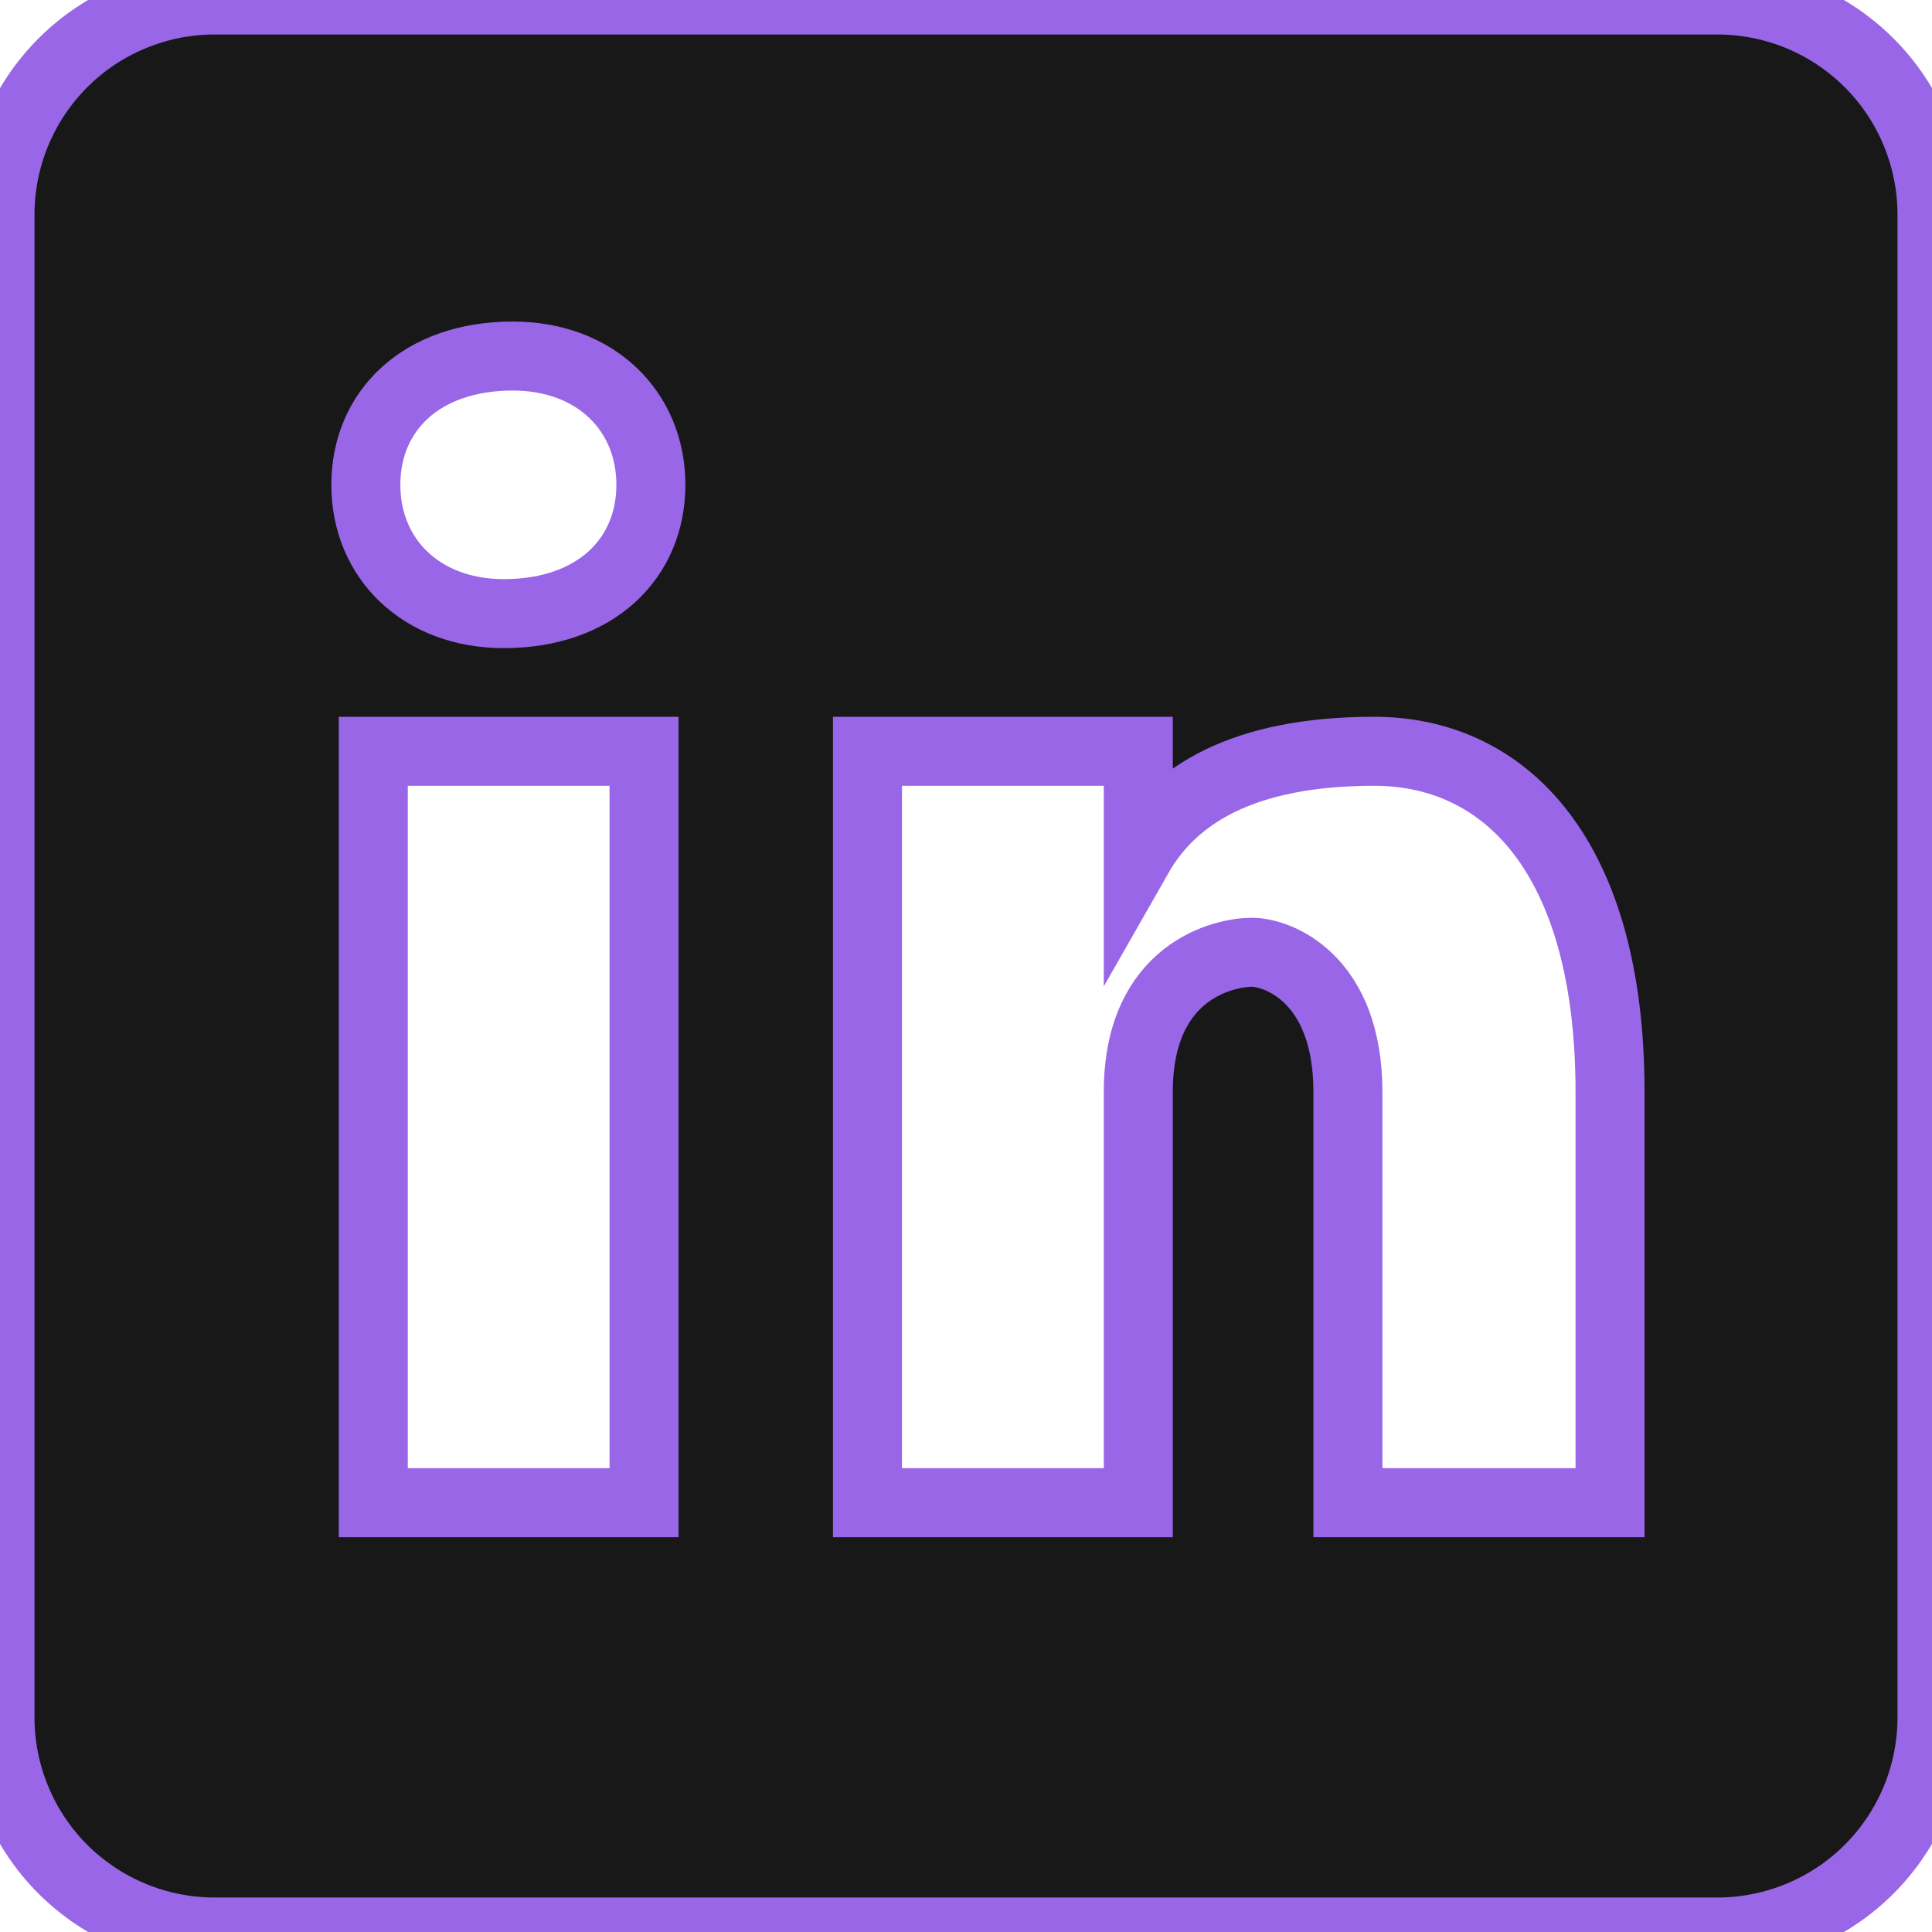 <svg width="28" height="28" class="linkedin h-p-0-lg h-mb-3-lg" viewBox="0 0 28 28"
    xmlns="http://www.w3.org/2000/svg">
    <g clip-path="url(#clip0_3302_57044)">
        <path fill="#181818" stroke="#9966E7" stroke-width="1" 
            d="M24.889 1.60787e-07H3.11C2.701 1.39669e-07 2.297 0.08 1.92 0.237C1.542 0.393 1.199 0.622 0.911 0.911C0.622 1.2 0.393 1.543 0.236 1.921C0.08 2.298 -0 2.703 1.60787e-07 3.111V24.89C1.39669e-07 25.299 0.08 25.703 0.237 26.08C0.393 26.458 0.622 26.801 0.911 27.09C1.2 27.378 1.543 27.607 1.921 27.764C2.298 27.92 2.703 28 3.111 28H24.89C25.299 28 25.703 27.919 26.08 27.763C26.458 27.607 26.801 27.378 27.09 27.089C27.378 26.8 27.607 26.457 27.764 26.079C27.92 25.702 28 25.297 28 24.889V3.11C28 2.701 27.919 2.297 27.763 1.92C27.607 1.542 27.378 1.199 27.089 0.911C26.8 0.622 26.457 0.393 26.079 0.236C25.702 0.08 25.297 -0 24.889 1.60787e-07ZM9.333 21.778H5.41V10.888H9.334V21.778H9.333ZM7.302 8.893C6.102 8.893 5.302 8.093 5.302 7.026C5.302 5.959 6.1 5.16 7.433 5.16C8.633 5.16 9.433 5.96 9.433 7.026C9.433 8.094 8.633 8.893 7.301 8.893H7.302ZM23.333 21.778H19.535V15.826C19.535 14.18 18.522 13.801 18.142 13.801C17.762 13.801 16.497 14.054 16.497 15.826V21.778H12.572V10.888H16.497V12.408C17.002 11.522 18.015 10.888 19.914 10.888C21.814 10.888 23.334 12.408 23.334 15.826V21.778H23.333Z" />
    </g>
    <defs>
        <clipPath id="clip0_3302_57044">
            <rect width="56" height="56" fill="white" rx="1" />
        </clipPath>
    </defs>
</svg>